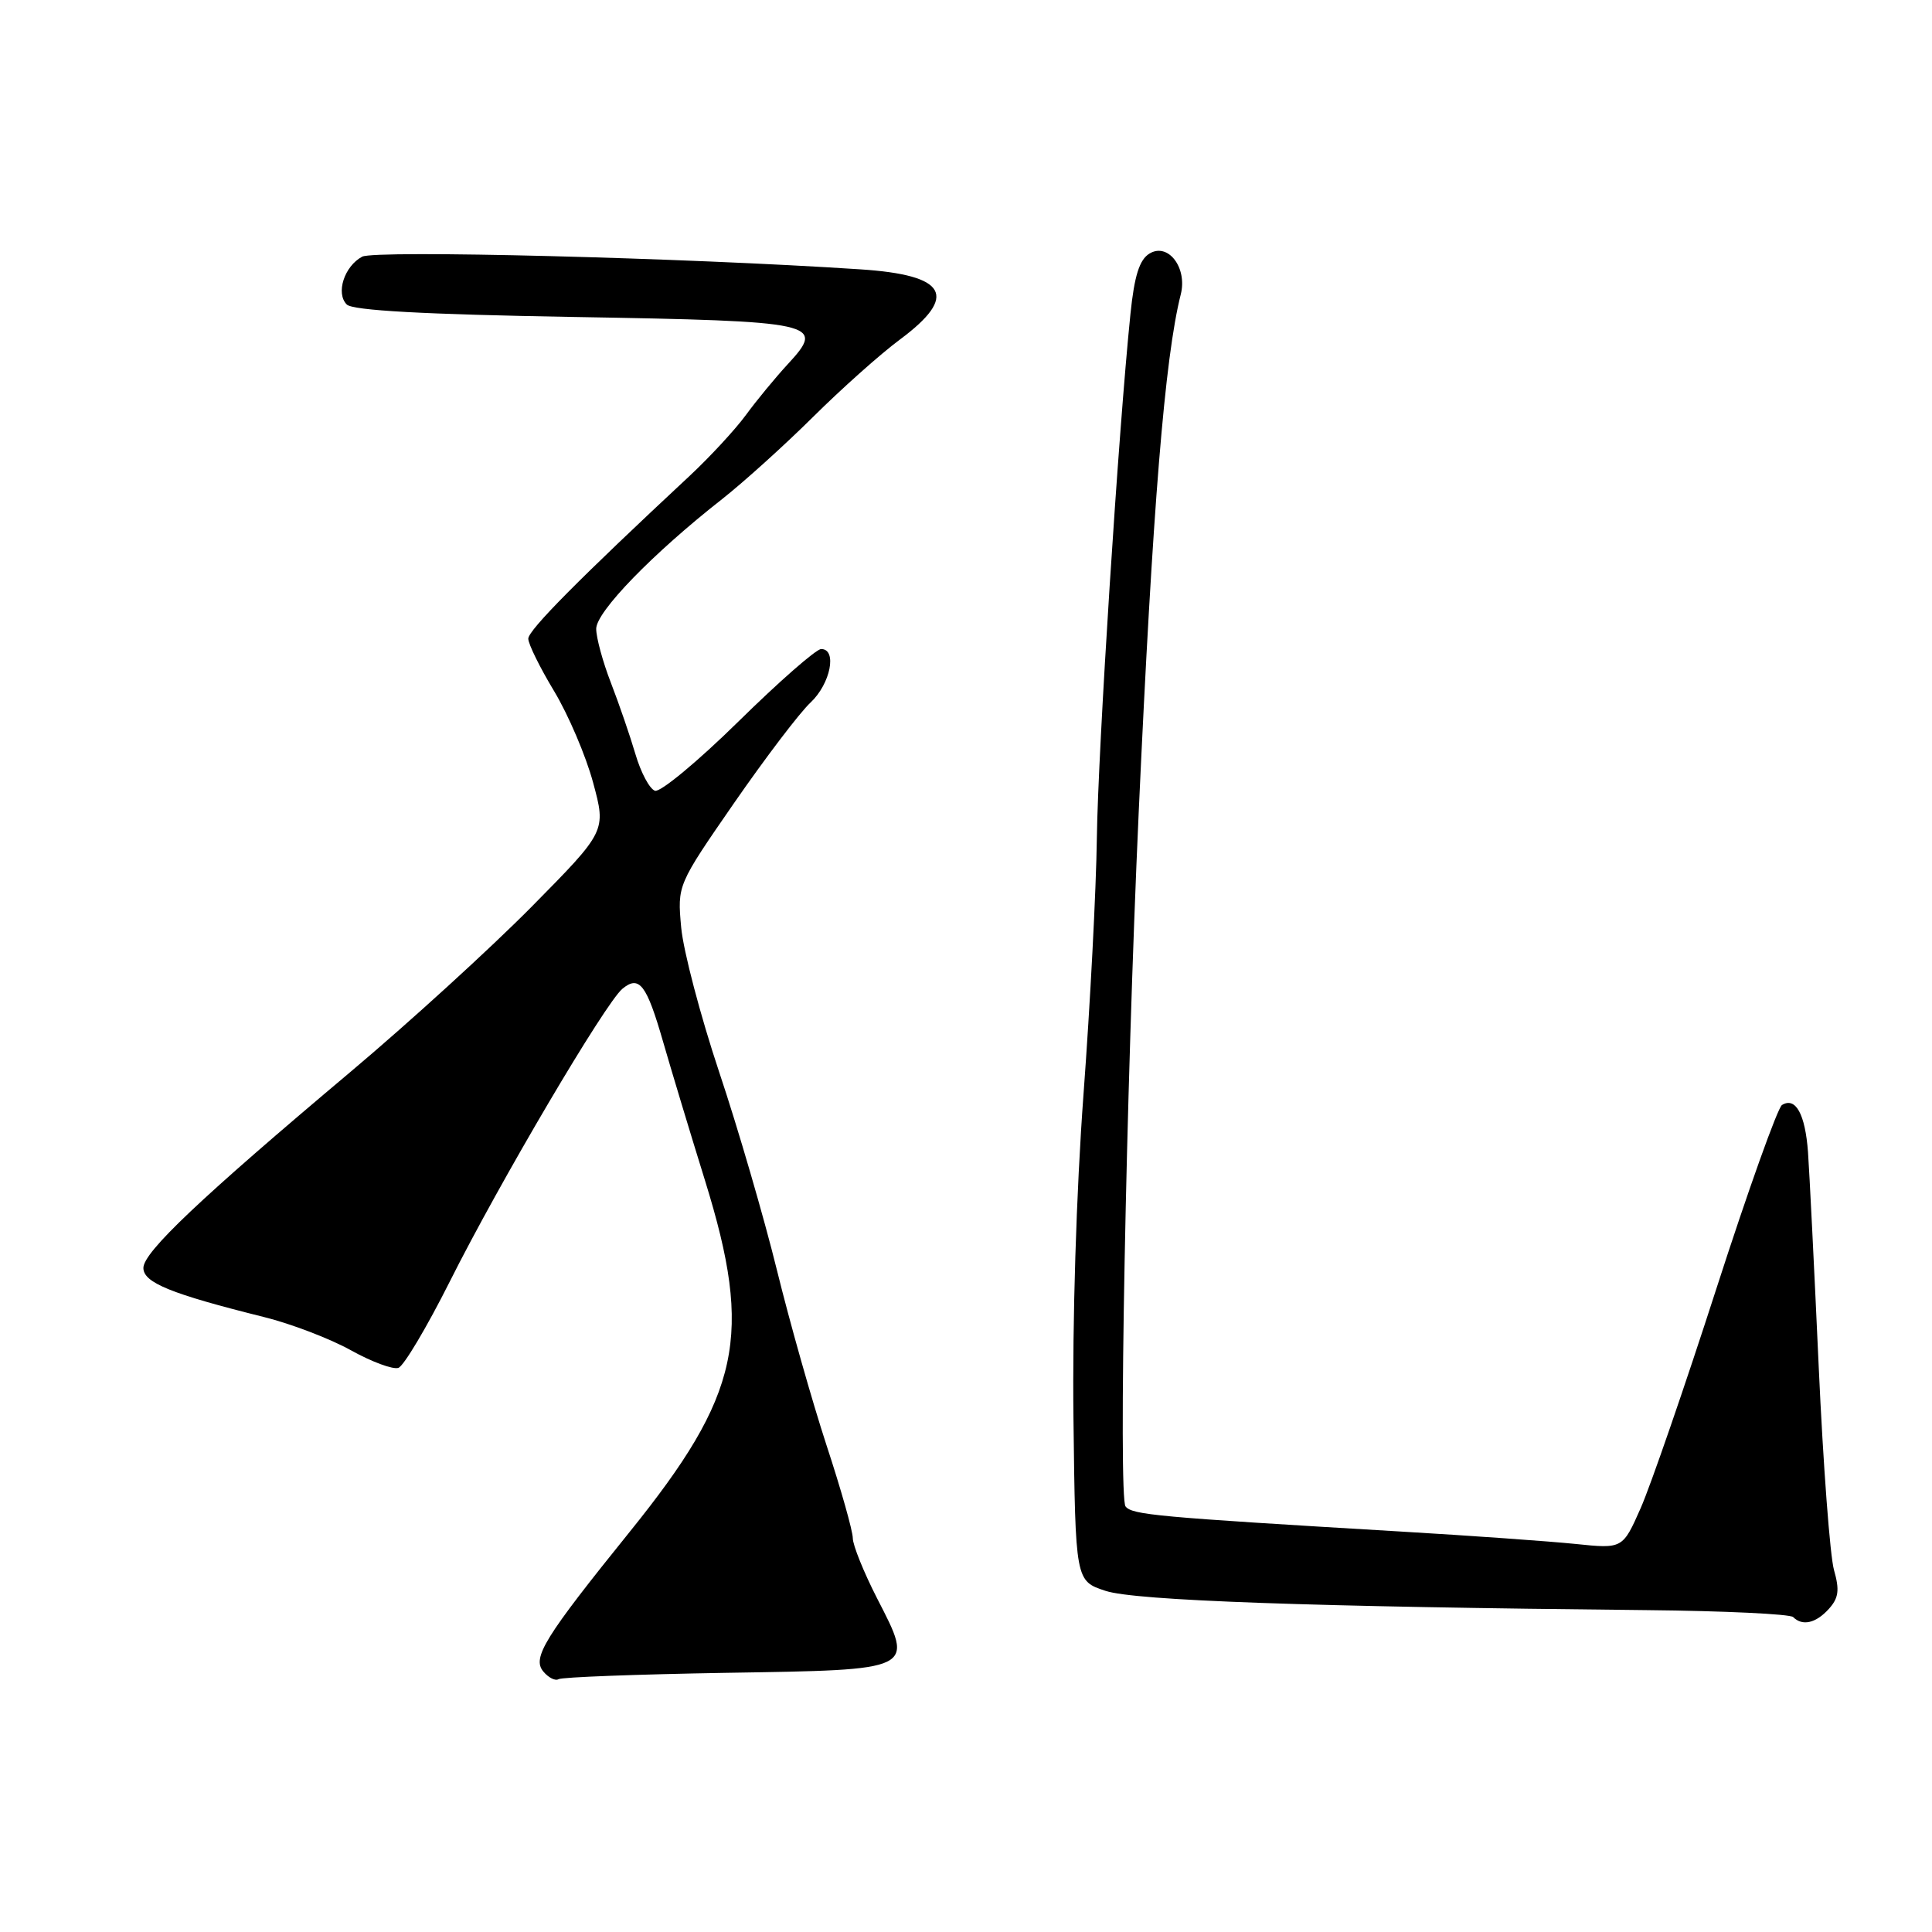<?xml version="1.0" encoding="UTF-8" standalone="no"?>
<!DOCTYPE svg PUBLIC "-//W3C//DTD SVG 1.1//EN" "http://www.w3.org/Graphics/SVG/1.1/DTD/svg11.dtd" >
<svg xmlns="http://www.w3.org/2000/svg" xmlns:xlink="http://www.w3.org/1999/xlink" version="1.1" viewBox="0 0 256 256">
 <g >
 <path fill="currentColor"
d=" M 96.09 221.66 C 121.51 221.25 121.16 221.42 116.22 211.79 C 114.45 208.33 113.00 204.74 113.00 203.81 C 113.00 202.88 111.44 197.34 109.52 191.51 C 107.61 185.67 104.65 175.22 102.94 168.27 C 101.23 161.33 97.80 149.54 95.30 142.07 C 92.81 134.61 90.54 125.97 90.26 122.89 C 89.75 117.28 89.75 117.28 97.28 106.39 C 101.43 100.40 105.98 94.41 107.41 93.08 C 110.05 90.60 110.96 86.00 108.81 86.00 C 108.15 86.00 103.22 90.32 97.85 95.60 C 92.48 100.88 87.50 105.01 86.79 104.78 C 86.08 104.55 84.91 102.36 84.20 99.93 C 83.48 97.49 82.02 93.24 80.95 90.48 C 79.88 87.72 79.00 84.50 79.00 83.32 C 79.00 81.06 86.48 73.35 95.70 66.12 C 98.55 63.87 103.96 58.99 107.71 55.27 C 111.46 51.55 116.64 46.92 119.23 45.00 C 127.04 39.20 125.49 36.44 114.00 35.69 C 90.67 34.15 49.66 33.11 47.99 34.01 C 45.62 35.28 44.46 38.86 45.95 40.35 C 46.74 41.14 56.17 41.66 76.00 42.00 C 108.48 42.56 109.45 42.77 104.39 48.25 C 102.74 50.04 100.23 53.08 98.83 55.00 C 97.42 56.92 94.09 60.52 91.44 63.00 C 76.82 76.62 70.00 83.49 70.00 84.63 C 70.00 85.33 71.54 88.46 73.43 91.59 C 75.31 94.72 77.64 100.17 78.59 103.70 C 80.33 110.13 80.33 110.13 70.42 120.17 C 64.96 125.69 54.20 135.50 46.50 141.98 C 26.52 158.79 19.00 165.91 19.00 168.01 C 19.00 169.96 22.64 171.44 35.00 174.52 C 38.58 175.41 43.75 177.39 46.50 178.92 C 49.25 180.45 52.08 181.50 52.79 181.25 C 53.50 181.01 56.56 175.86 59.60 169.81 C 66.18 156.68 80.20 132.91 82.47 131.02 C 84.71 129.17 85.68 130.45 87.87 138.06 C 88.89 141.60 91.39 149.90 93.44 156.50 C 99.81 177.07 98.16 184.73 83.42 203.00 C 72.14 216.98 70.48 219.67 71.99 221.48 C 72.67 222.30 73.58 222.76 74.01 222.50 C 74.44 222.23 84.38 221.86 96.09 221.66 Z  M 242.33 213.19 C 243.63 211.75 243.77 210.69 243.02 208.06 C 242.49 206.23 241.58 194.11 240.99 181.12 C 240.40 168.13 239.76 155.32 239.57 152.66 C 239.20 147.62 237.93 145.31 236.12 146.42 C 235.55 146.78 231.63 157.73 227.43 170.75 C 223.23 183.77 218.71 196.86 217.40 199.83 C 215.01 205.23 215.01 205.23 208.75 204.58 C 205.31 204.23 194.85 203.48 185.50 202.93 C 153.14 201.01 150.02 200.72 149.14 199.61 C 148.18 198.40 149.20 144.64 150.89 107.50 C 152.73 67.24 154.34 47.37 156.46 39.00 C 157.35 35.46 154.77 32.10 152.31 33.60 C 150.98 34.41 150.31 36.54 149.79 41.60 C 148.21 56.99 145.50 99.29 145.34 111.00 C 145.25 117.88 144.45 133.18 143.57 145.00 C 142.62 157.80 142.08 175.20 142.24 188.00 C 142.50 209.49 142.50 209.49 146.50 210.80 C 150.43 212.09 173.61 212.91 218.18 213.35 C 228.46 213.45 237.20 213.87 237.60 214.27 C 238.83 215.50 240.61 215.09 242.33 213.19 Z "/>
</g>
</svg>